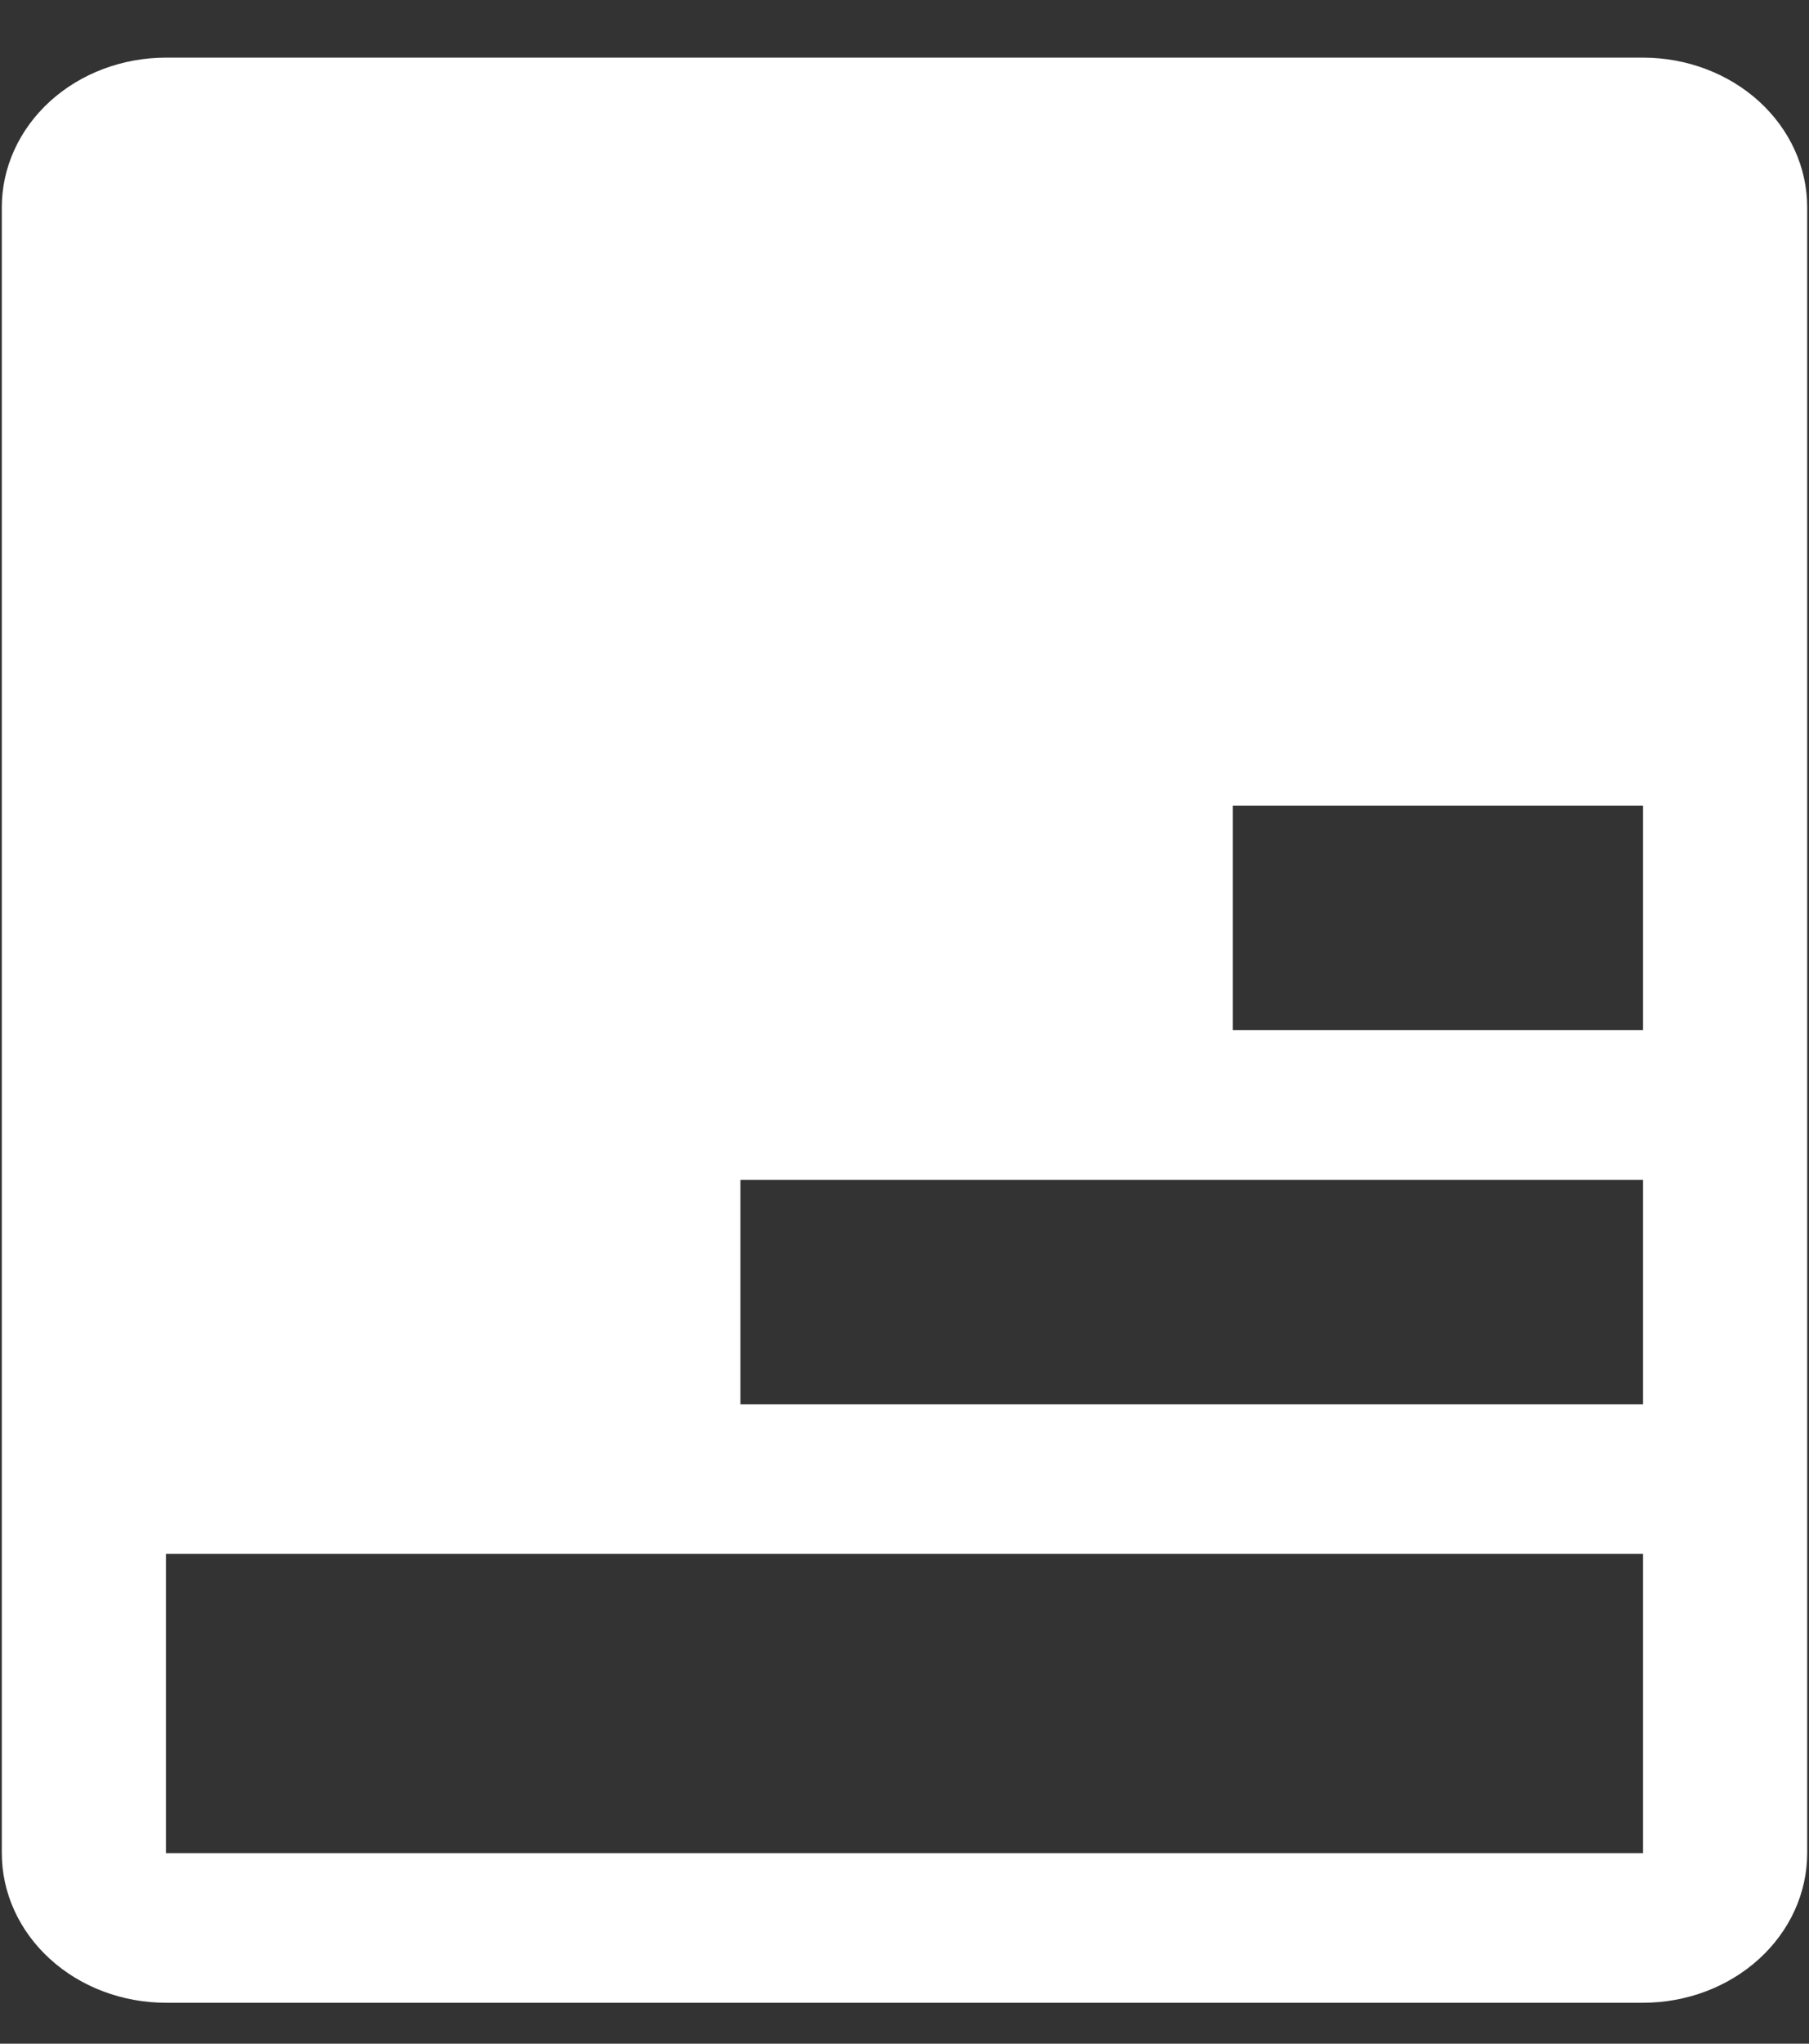 <svg width="31" height="35" viewBox="0 0 31 35" fill="none" xmlns="http://www.w3.org/2000/svg">
<rect x="0" y="0" width="31" height="35" fill="#333333" stroke="none"/>
<path d="M28.156 0.987H2.844C2.098 0.987 1.382 1.257 0.855 1.737C0.328 2.218 0.031 2.869 0.031 3.549V31.737C0.031 32.416 0.328 33.068 0.855 33.548C1.382 34.029 2.098 34.299 2.844 34.299H28.156C28.902 34.299 29.617 34.029 30.145 33.548C30.672 33.068 30.969 32.416 30.969 31.737V3.549C30.969 2.869 30.672 2.218 30.145 1.737C29.617 1.257 28.902 0.987 28.156 0.987ZM21.125 13.799H28.156V17.643H21.125V13.799ZM12.688 20.205H28.156V24.049H12.688V20.205ZM28.156 31.737H2.844V26.612H28.156V31.737Z" fill="white"/>
</svg>
